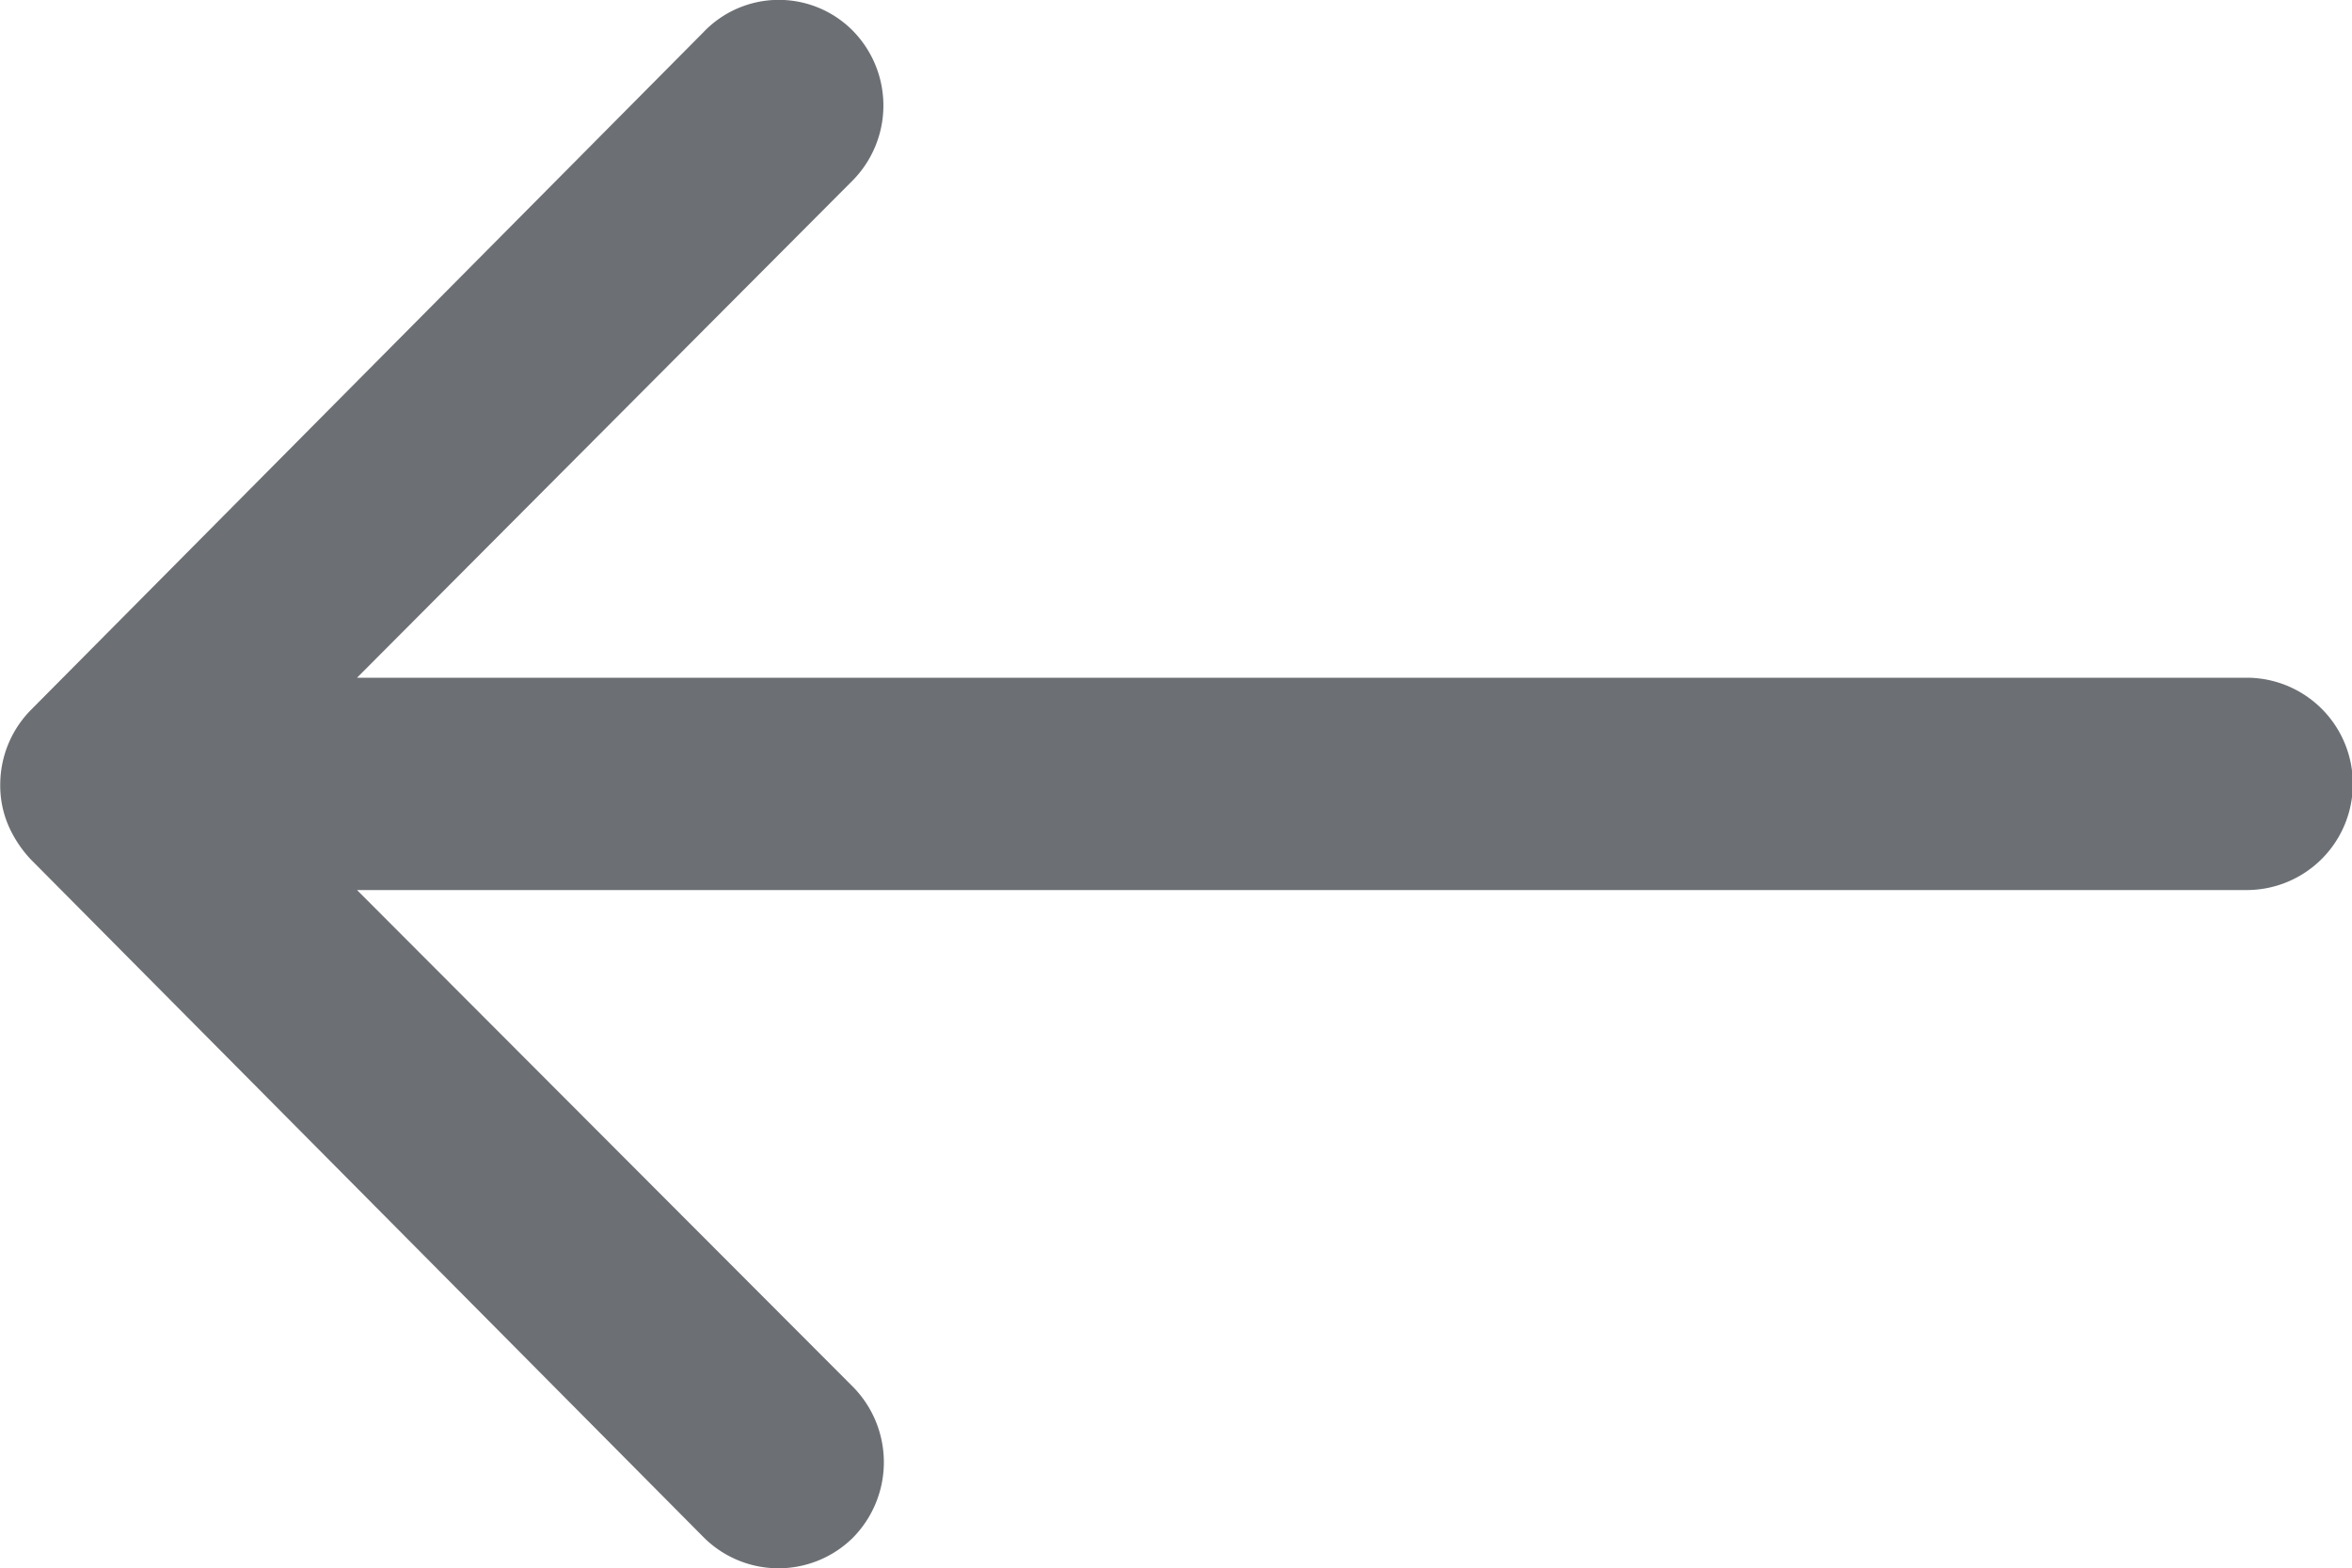 <svg xmlns="http://www.w3.org/2000/svg" width="40" height="26.678" viewBox="0 0 40 26.678">
  <path id="icon-arrow-back" d="M22.373,11.762a1.816,1.816,0,0,1,.014,2.556L13.954,22.78H46.09a1.806,1.806,0,0,1,0,3.612H13.954L22.4,34.854a1.829,1.829,0,0,1-.014,2.556,1.8,1.8,0,0,1-2.543-.014L8.4,25.865h0a2.028,2.028,0,0,1-.375-.57,1.724,1.724,0,0,1-.139-.695A1.811,1.811,0,0,1,8.4,23.336L19.845,11.8A1.77,1.77,0,0,1,22.373,11.762Z" transform="translate(-7.882 -11.252)" fill="#6c6f73"/>
</svg>
